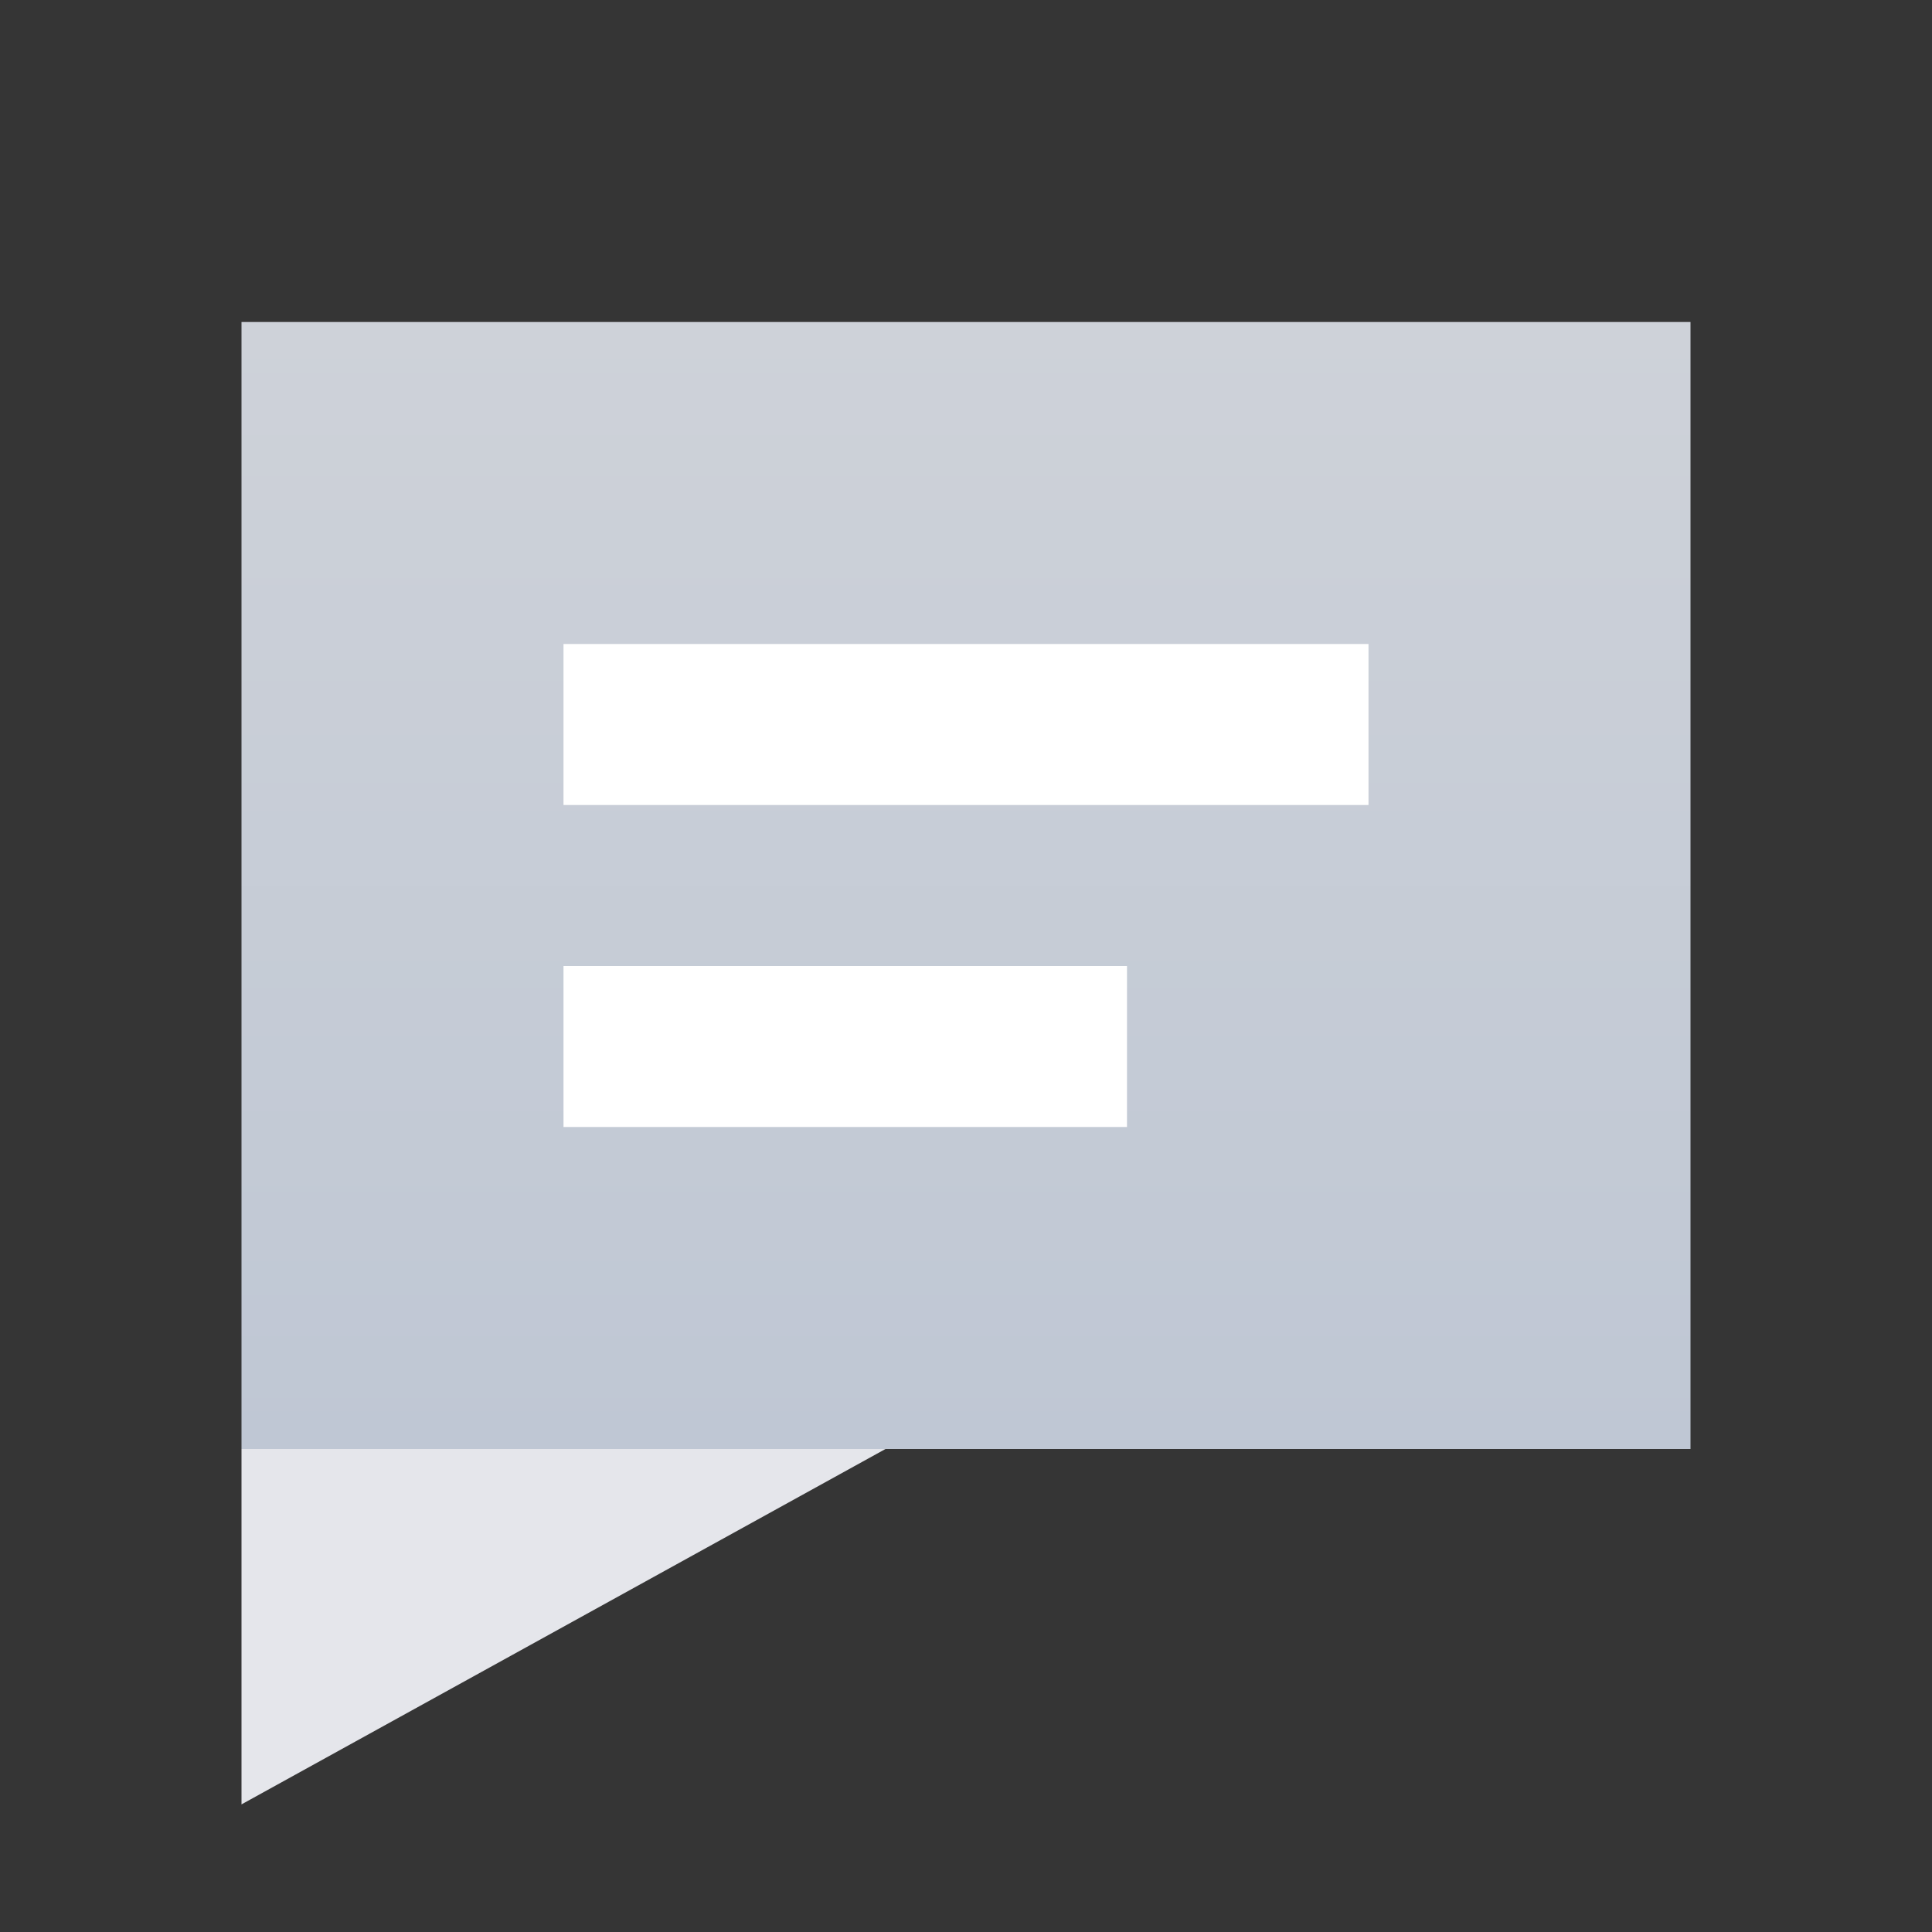 <svg width="18" height="18" viewBox="0 0 18 18" fill="none" xmlns="http://www.w3.org/2000/svg">
<rect x="0" y="0" width="18" height="18" fill="#333333" stroke="none"/>
<rect width="18" height="18" fill="white" fill-opacity="0.01"/>
<path fill-rule="evenodd" clip-rule="evenodd" d="M2.25 13.5H8.25L2.25 16.811V13.5Z" fill="#E5E6EB"/>
<path fill-rule="evenodd" clip-rule="evenodd" d="M2.25 3H15.75V13.5H2.25V3Z" fill="url(#paint0_linear_226_12107)"/>
<path d="M5.25 6.75H12.75" stroke="white" stroke-width="1.5"/>
<path d="M5.25 9.75H10.5" stroke="white" stroke-width="1.5"/>
<defs>
<linearGradient id="paint0_linear_226_12107" x1="9" y1="3" x2="9" y2="13.5" gradientUnits="userSpaceOnUse">
<stop stop-color="#CED2D9"/>
<stop offset="1" stop-color="#BFC7D4"/>
</linearGradient>
</defs>
</svg>
